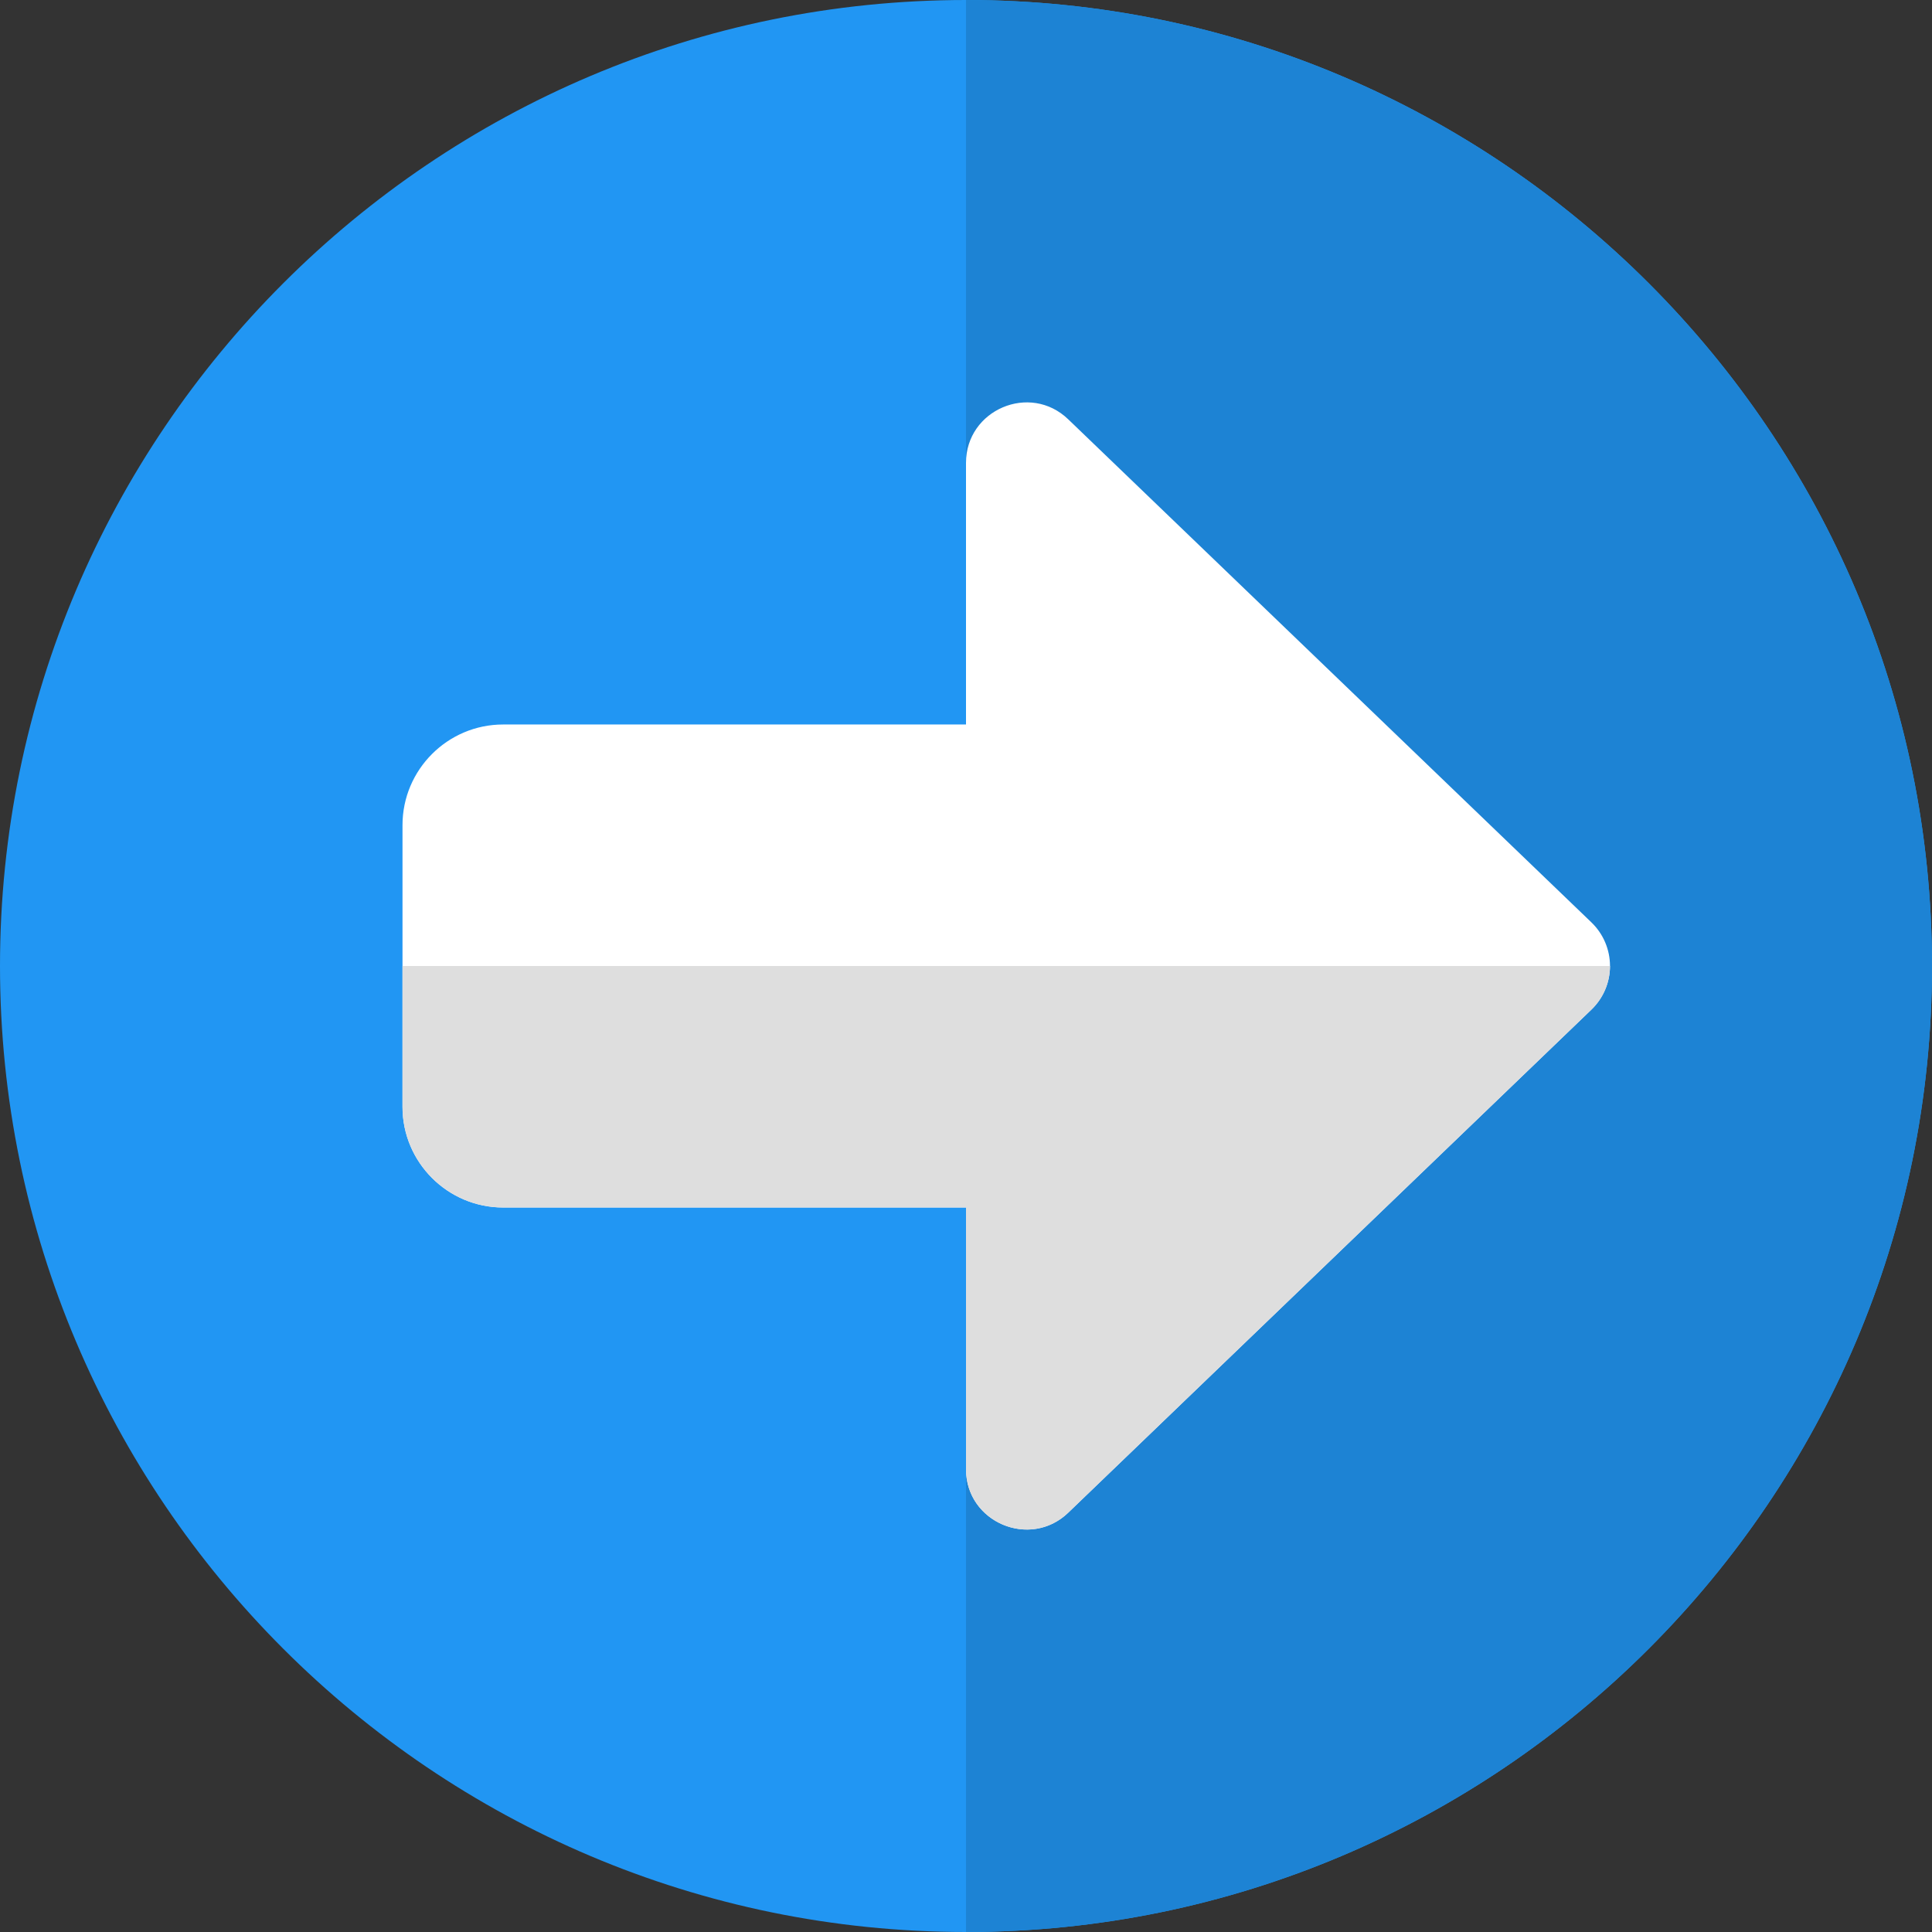 <?xml version="1.0"?>
<svg xmlns="http://www.w3.org/2000/svg" xmlns:xlink="http://www.w3.org/1999/xlink" xmlns:svgjs="http://svgjs.com/svgjs" version="1.1" width="512" height="512" x="0" y="0" viewBox="0 0 24 24" style="enable-background:new 0 0 512 512" xml:space="preserve" class=""><rect x="0" y="0" width="24" height="24" fill="#333333" stroke="none"/><g transform="matrix(-1,0,0,1,24,0)"><path xmlns="http://www.w3.org/2000/svg" d="m12 0c-6.617 0-12 5.383-12 12s5.383 12 12 12 12-5.383 12-12-5.383-12-12-12z" fill="#2196f3" data-original="#2196f3" class=""/><path xmlns="http://www.w3.org/2000/svg" d="m12 0c-6.617 0-12 5.383-12 12s5.383 12 12 12z" fill="#1d83d4" data-original="#1d83d4" class=""/><path xmlns="http://www.w3.org/2000/svg" d="m10.73 18.791-6.5-6.25c-.147-.142-.23-.337-.23-.541s.083-.399.23-.541l6.5-6.25c.475-.458 1.27-.119 1.27.541v3.25h5.75c.689 0 1.25.561 1.25 1.25v3.5c0 .689-.561 1.25-1.25 1.25h-5.75v3.25c0 .664-.798.995-1.27.541z" fill="#ffffff" data-original="#ffffff" class=""/><path xmlns="http://www.w3.org/2000/svg" d="m19 12h-15c0 .204.083.399.23.541l6.5 6.25c.15.145.334.21.514.21.385-.001.756-.299.756-.751v-3.25h5.75c.689 0 1.25-.561 1.25-1.25z" fill="#dedede" data-original="#dedede" class=""/></g></svg>
